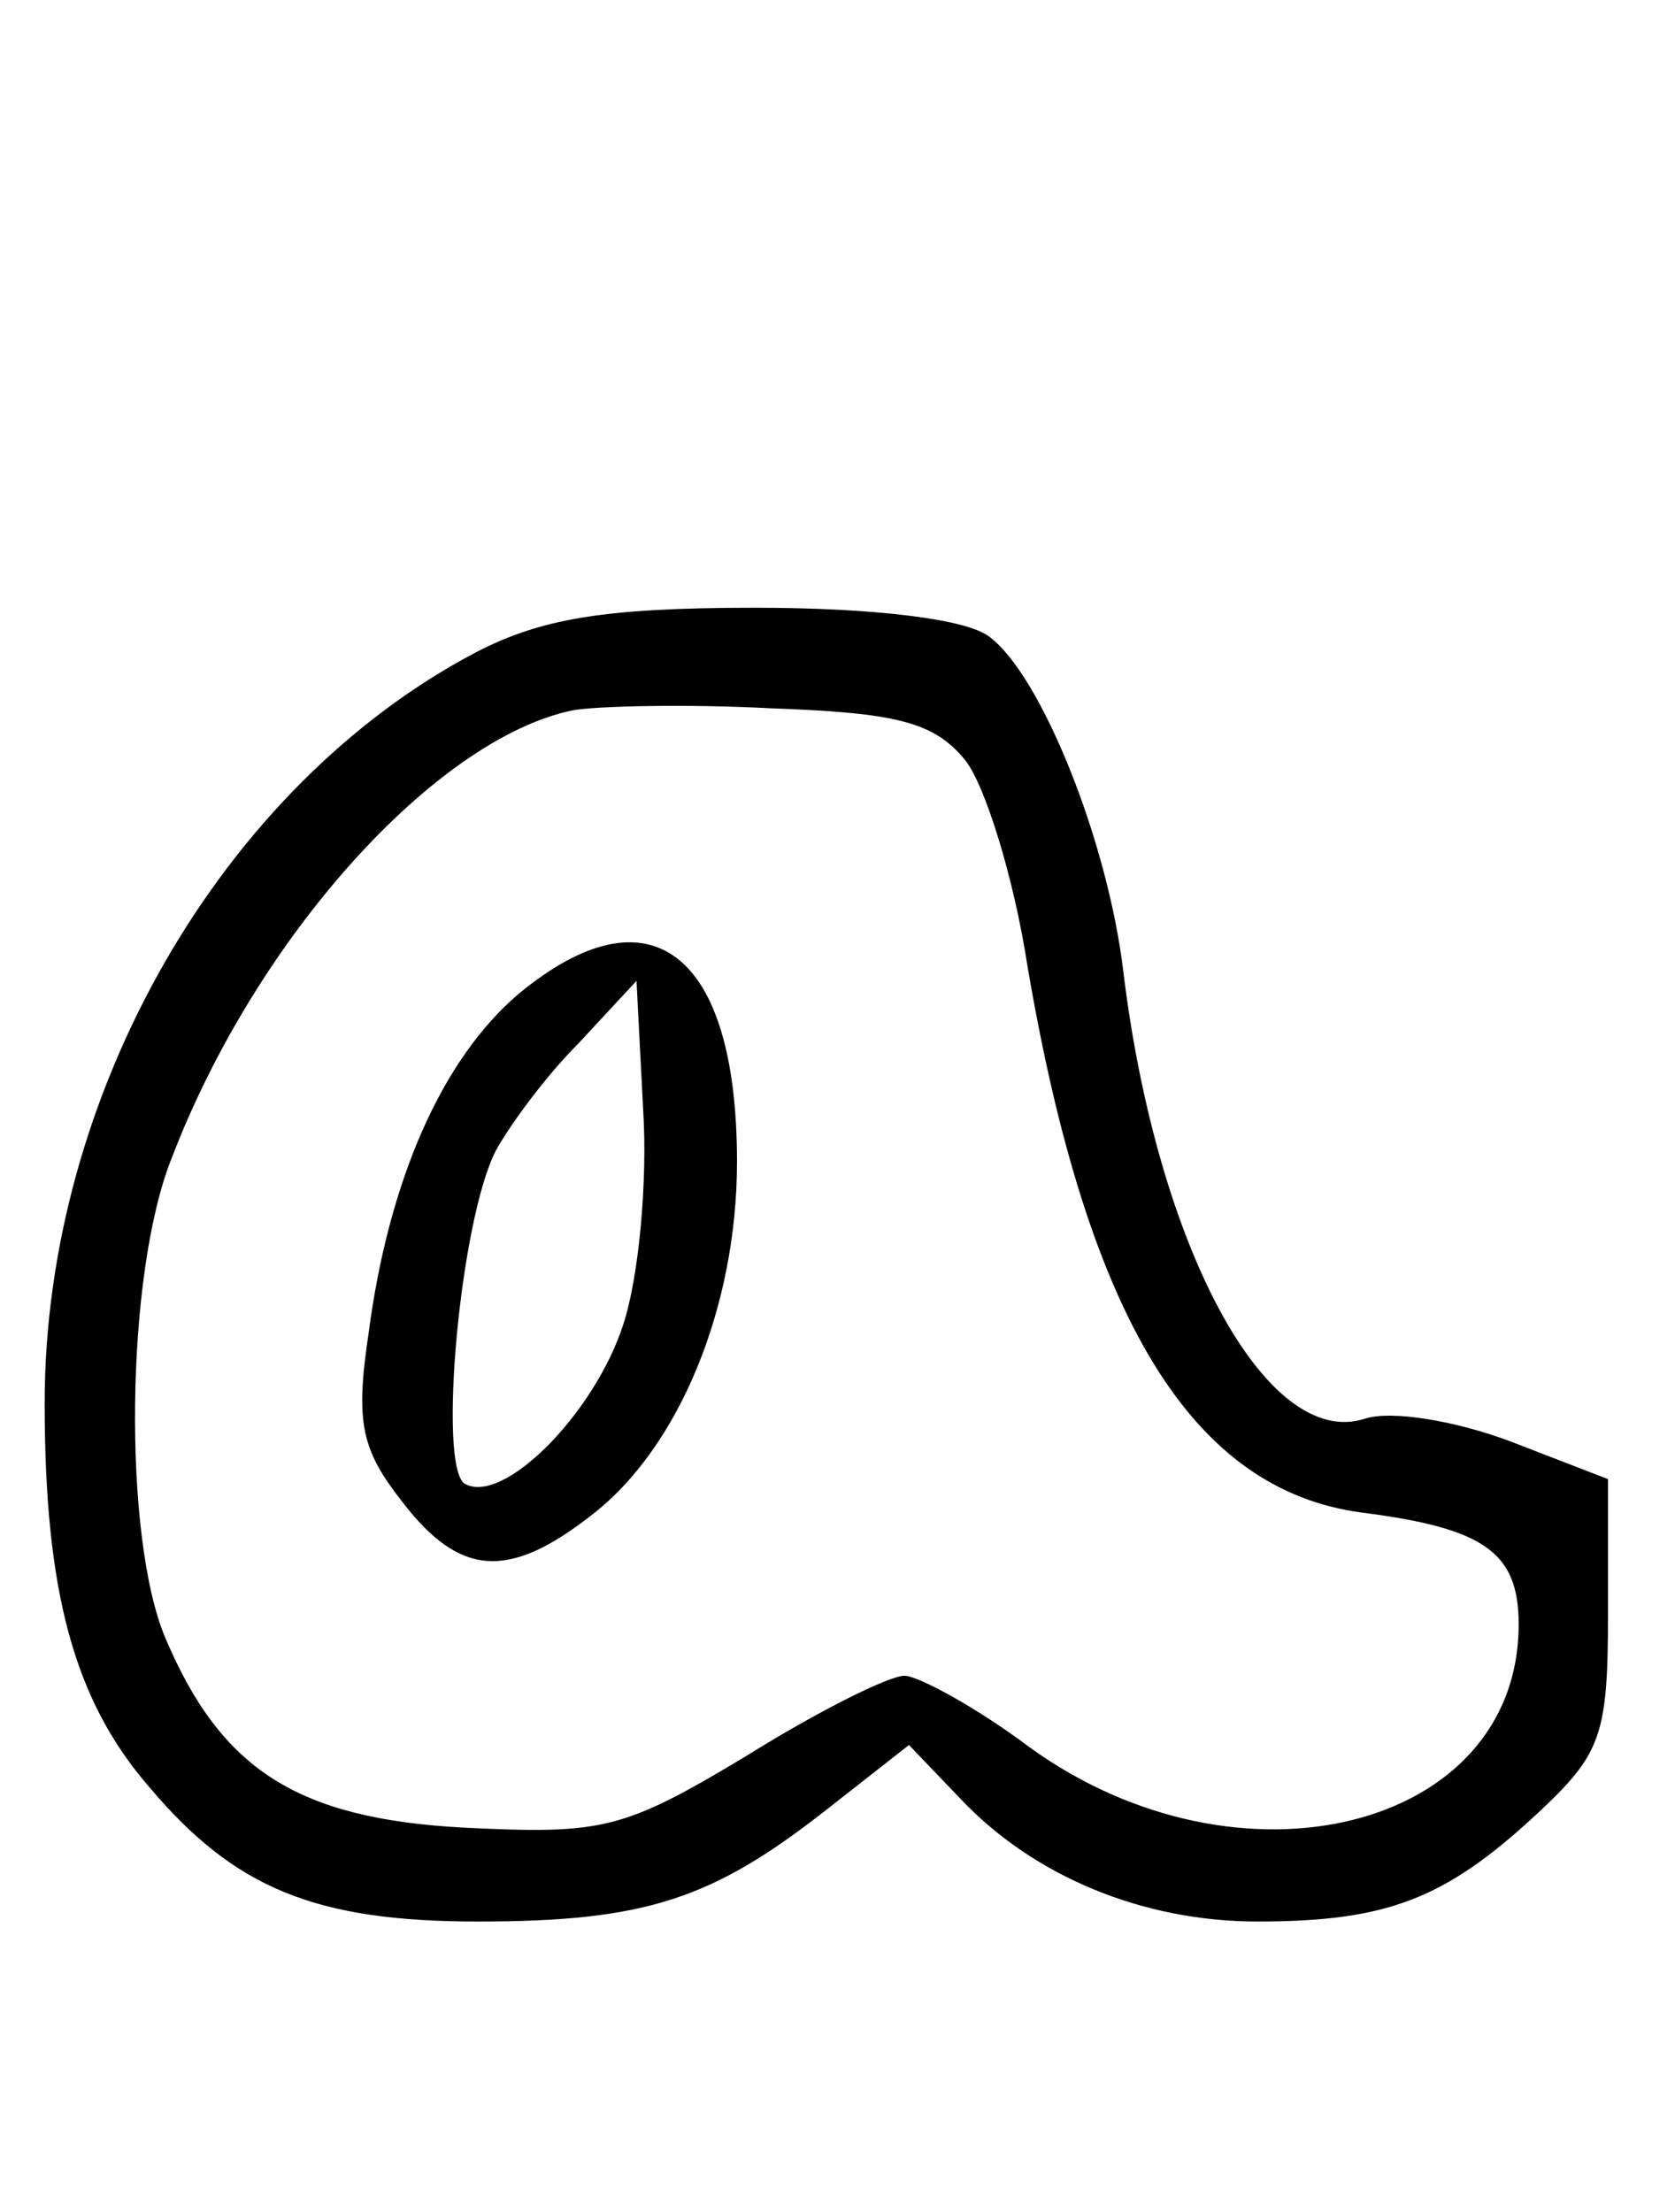 <?xml version="1.0" standalone="no"?>
<!DOCTYPE svg PUBLIC "-//W3C//DTD SVG 20010904//EN"
 "http://www.w3.org/TR/2001/REC-SVG-20010904/DTD/svg10.dtd">
<svg version="1.0" xmlns="http://www.w3.org/2000/svg"
 width="75pt" height="99pt" viewBox="0 0 75 99"
 preserveAspectRatio="xMidYMid meet">
<g transform="translate(0,99) scale(0.1,-0.1)"
fill="#000000" stroke="none">
<path d="M213 698 c-114 -60 -193 -198 -193 -336 0 -84 13 -133 47 -172 38
-45 74 -60 147 -60 75 0 105 10 156 50 l37 29 23 -24 c33 -35 82 -55 133 -55
58 0 84 10 125 48 29 27 32 35 32 90 l0 60 -44 17 c-24 9 -53 14 -65 10 -44
-14 -93 77 -108 200 -7 59 -37 133 -60 150 -10 8 -52 13 -105 13 -68 0 -96 -5
-125 -20z m219 -48 c9 -11 22 -53 28 -92 27 -159 74 -235 150 -245 55 -7 70
-18 70 -50 0 -92 -125 -123 -219 -55 -24 18 -50 32 -56 32 -7 0 -39 -16 -71
-36 -55 -33 -64 -35 -126 -32 -75 4 -109 26 -134 85 -19 45 -18 163 3 215 38
99 118 187 179 200 10 2 51 3 89 1 56 -2 73 -6 87 -23z"/>
<path d="M232 545 c-34 -29 -58 -83 -67 -152 -6 -40 -3 -52 15 -75 26 -34 48
-35 85 -6 39 30 65 93 65 158 0 94 -39 124 -98 75z m47 -148 c-13 -40 -54 -81
-71 -71 -12 8 -2 118 14 149 6 11 22 33 37 48 l26 28 3 -58 c2 -32 -2 -75 -9
-96z"/>
</g>
</svg>
